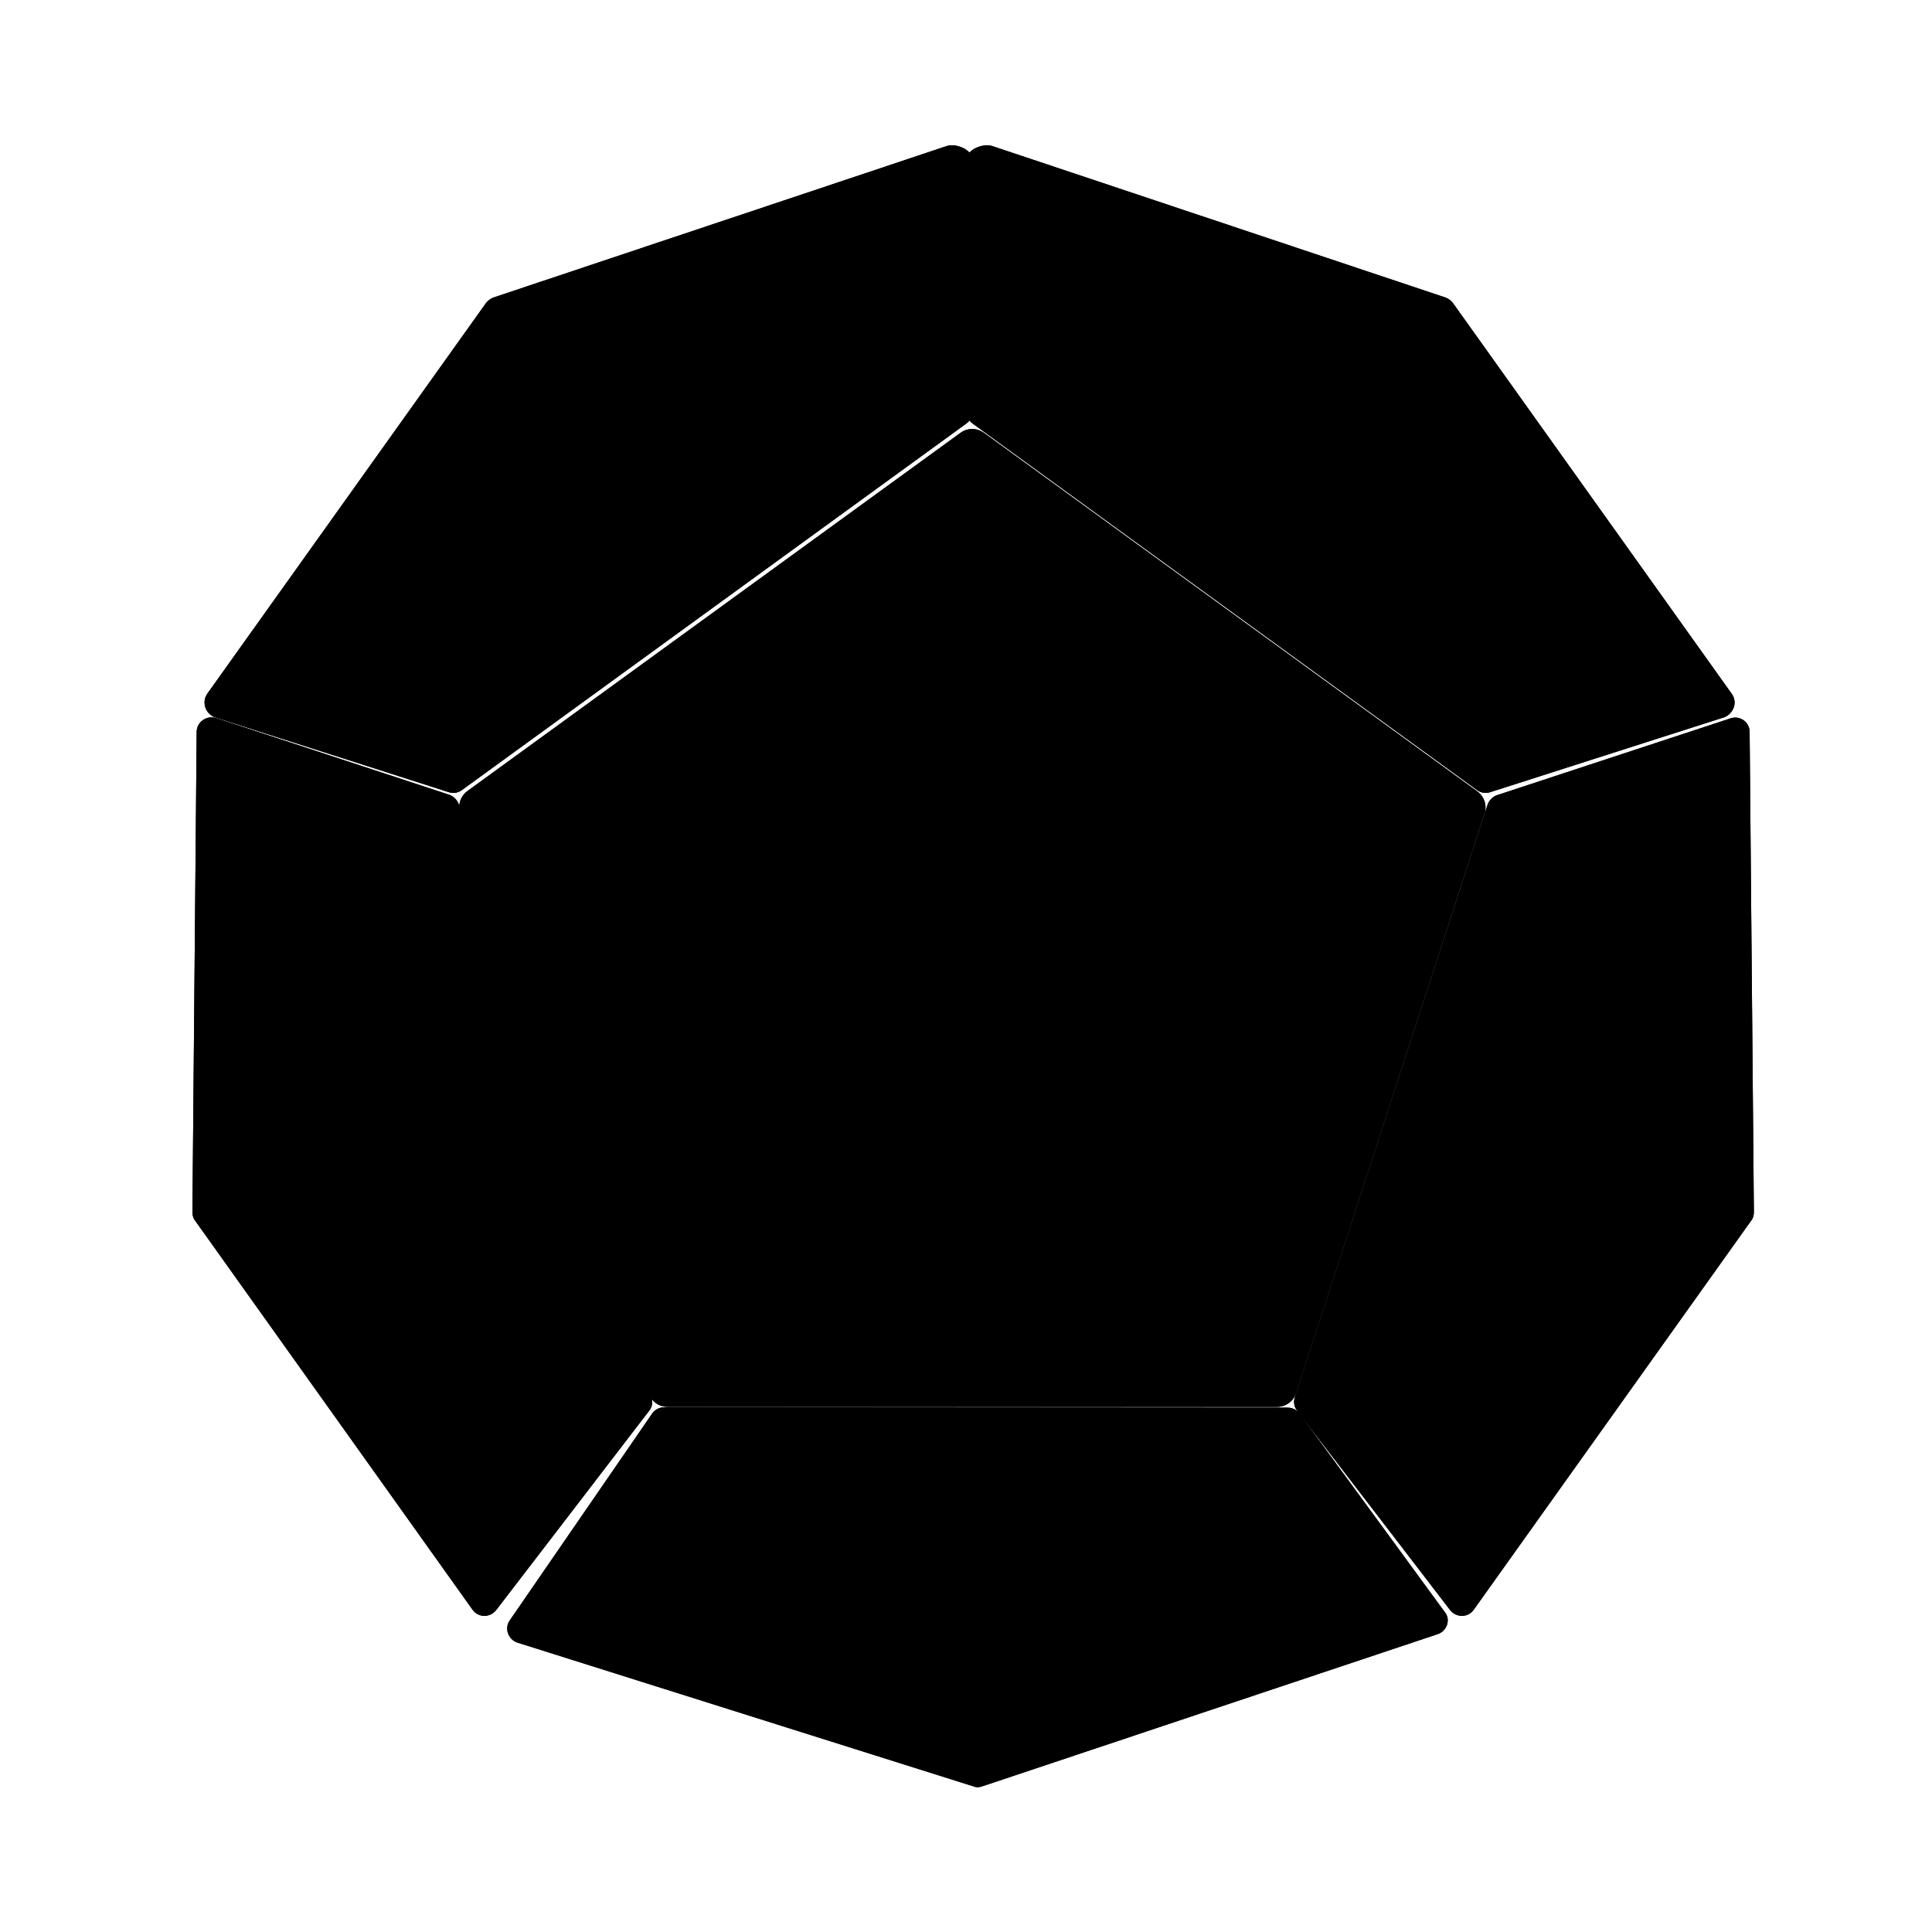 <svg viewBox="0 0 500 500">
  <defs>
    <style>
      .outline {
        stroke: black;
        fill: none;
        stroke-width: 6px;
        stroke-linejoin: miter;
        stroke-miterlimit: 10;
      }
    </style>
  </defs>
  <g>
    <g>
      <path class="outline" d="M167.9 360.5l-48.8-150.1c-.7-2.1.1-4.4 1.9-5.7L248.6 112c1.8-1.3 4.2-1.3 6 0l127.7 92.8c1.8 1.3 2.6 3.6 1.9 5.7l-48.8 150.1c-.7 2.1-2.7 3.5-4.9 3.5H172.8c-2.3 0-4.2-1.4-4.9-3.6z"/>
      <path class="outline" d="M50.9 189.4l-1.1 124.3c0 .8.2 1.6.7 2.2l71.8 100.7c1.5 2.1 4.5 2.1 6.1.1l39.6-51.6c.8-1 1-2.3.6-3.5l-49.9-153.5c-.4-1.1-1.3-2-2.4-2.4l-60.5-19.9c-2.4-.7-4.9 1.1-4.9 3.6zm401.9 0l1.1 124.3c0 .8-.2 1.6-.7 2.2l-71.8 100.7c-1.5 2.1-4.5 2.1-6.1.1l-39.6-51.6c-.8-1-1-2.3-.6-3.5L385 208.2c.4-1.1 1.3-2 2.4-2.4l60.5-19.9c2.4-.8 4.9 1 4.9 3.5z"/>
      <path class="outline" d="M372.1 422.9l-117.9 39.4c-.8.3-1.6.3-2.3 0l-118-37.2c-2.4-.8-3.4-3.7-2-5.7l36.9-53.6c.7-1 1.9-1.6 3.1-1.6l161.4.1c1.2 0 2.3.6 3 1.5l37.6 51.4c1.6 1.9.6 4.9-1.8 5.7zm76.1-243.3L376 78.4c-.5-.6-1.1-1.1-1.9-1.4L256.8 37.8c-2.4-.8-6.6.9-6.7 3.5v65.1c0 1.2.5 2.4 1.6 3.2l130.6 94.9c1 .7 2.2.9 3.4.5l60.6-19.4c2.4-1 3.4-3.9 1.9-6z"/>
      <path class="outline" d="M53.6 179.6l72.2-101.2c.5-.6 1.1-1.1 1.9-1.4L245 37.8c2.4-.8 6.6.9 6.7 3.5v65.1c0 1.2-.5 2.4-1.6 3.2l-130.6 94.9c-1 .7-2.2.9-3.4.5l-60.6-19.4c-2.4-1-3.3-3.9-1.9-6z"/>
    </g>
    <g>
      <path class="outline" d="M167.9 360.5l-48.8-150.1c-.7-2.1.1-4.4 1.9-5.7L248.6 112c1.8-1.3 4.2-1.3 6 0l127.7 92.8c1.8 1.3 2.6 3.6 1.9 5.7l-48.8 150.1c-.7 2.1-2.7 3.5-4.9 3.5H172.8c-2.3 0-4.2-1.4-4.9-3.6z"/>
      <path class="outline" d="M50.9 189.4l-1.1 124.3c0 .8.2 1.6.7 2.2l71.8 100.7c1.5 2.1 4.5 2.1 6.1.1l39.6-51.6c.8-1 1-2.3.6-3.5l-49.9-153.5c-.4-1.1-1.3-2-2.4-2.4l-60.5-19.9c-2.4-.7-4.9 1.1-4.9 3.6zm401.9 0l1.1 124.3c0 .8-.2 1.6-.7 2.2l-71.8 100.7c-1.5 2.1-4.5 2.1-6.1.1l-39.6-51.6c-.8-1-1-2.3-.6-3.5L385 208.2c.4-1.1 1.3-2 2.4-2.4l60.5-19.9c2.4-.8 4.9 1 4.9 3.5z"/>
      <path class="outline" d="M372.1 422.9l-117.9 39.4c-.8.3-1.6.3-2.3 0l-118-37.2c-2.4-.8-3.4-3.7-2-5.7l36.9-53.6c.7-1 1.9-1.6 3.1-1.6l161.4.1c1.2 0 2.3.6 3 1.5l37.6 51.4c1.6 1.9.6 4.9-1.8 5.7zm76.1-243.3L376 78.4c-.5-.6-1.1-1.1-1.9-1.4L256.8 37.8c-2.4-.8-6.6.9-6.7 3.5v65.1c0 1.2.5 2.4 1.6 3.2l130.6 94.9c1 .7 2.2.9 3.4.5l60.6-19.4c2.4-1 3.4-3.9 1.9-6z"/>
      <path class="outline" d="M53.6 179.6l72.2-101.2c.5-.6 1.1-1.1 1.9-1.4L245 37.8c2.4-.8 6.6.9 6.7 3.5v65.1c0 1.2-.5 2.4-1.6 3.2l-130.6 94.9c-1 .7-2.2.9-3.4.5l-60.6-19.4c-2.4-1-3.3-3.9-1.9-6z"/>
    </g>
  </g>
</svg>
